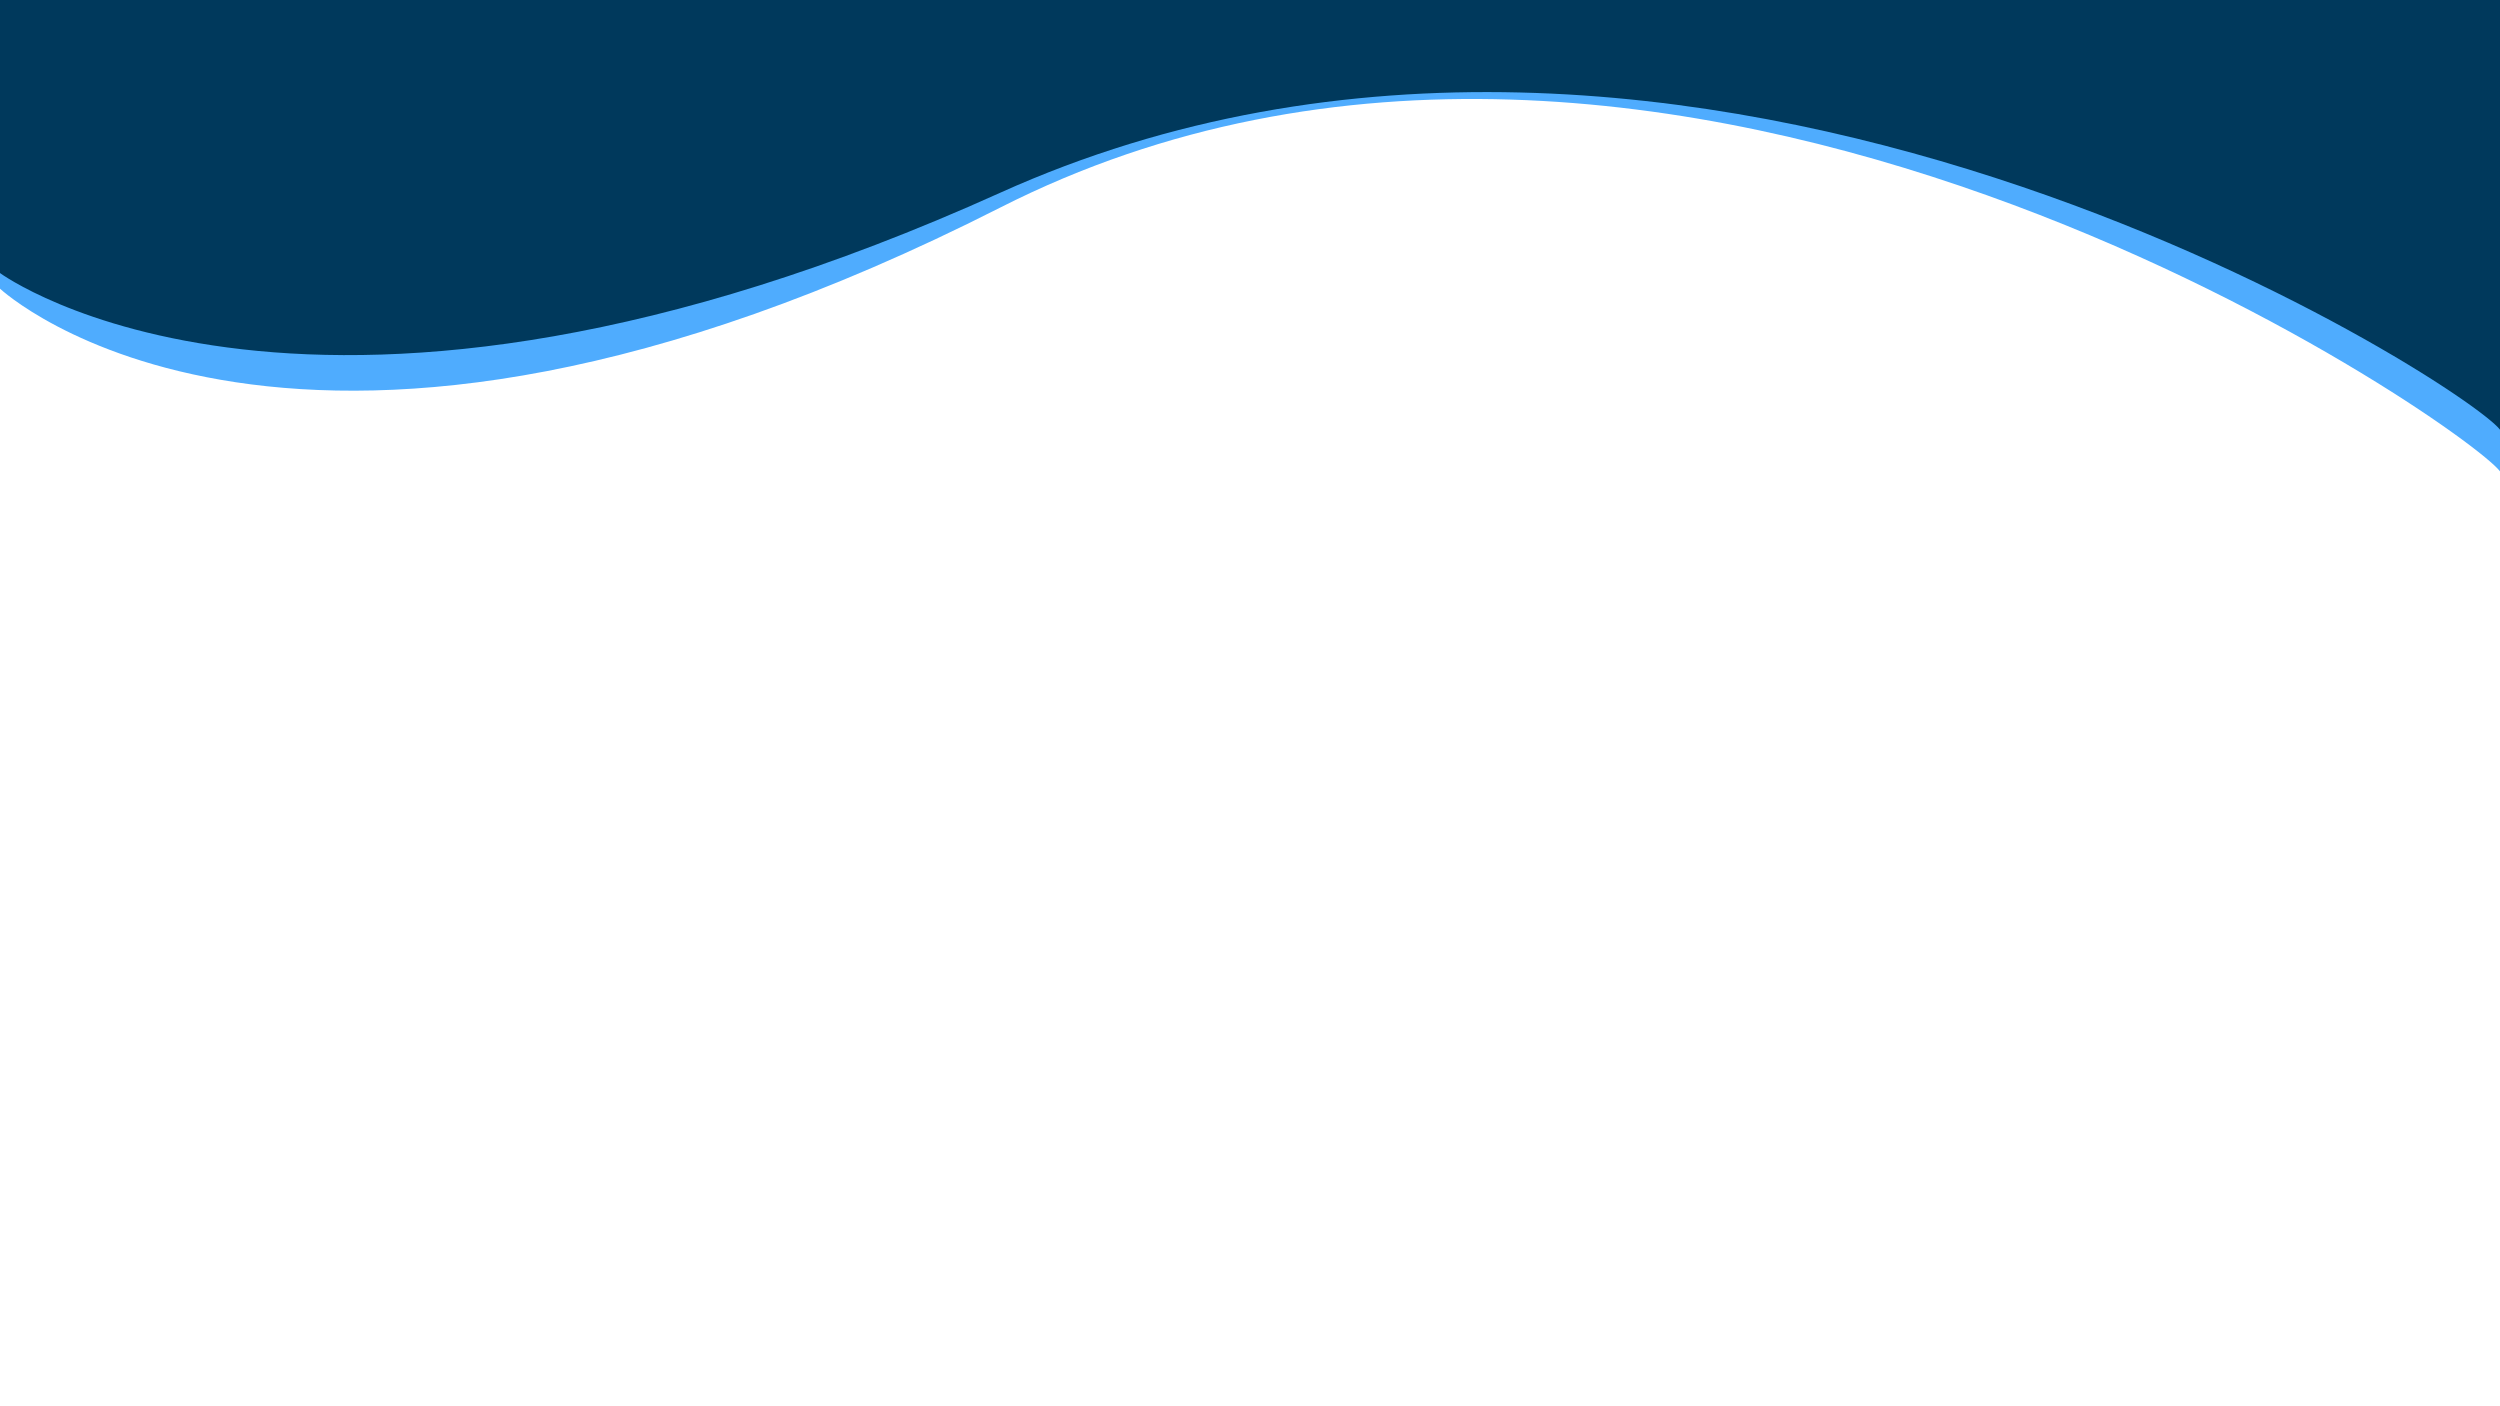 <?xml version="1.0" encoding="utf-8"?>
<!-- Generator: Adobe Illustrator 21.0.0, SVG Export Plug-In . SVG Version: 6.00 Build 0)  -->
<svg version="1.1" id="Layer_1" xmlns="http://www.w3.org/2000/svg" xmlns:xlink="http://www.w3.org/1999/xlink" x="0px" y="0px"
	 viewBox="0 0 1920 1080" style="enable-background:new 0 0 1920 1080;" xml:space="preserve">
<style type="text/css">
	.st0{display:none;}
	.st1{display:inline;fill:#FFFFFF;}
	.st2{display:inline;fill:#4FACFE;}
	.st3{display:inline;fill:#00395C;}
	.st4{fill:#FFFFFF;}
	.st5{fill:#4FACFE;}
	.st6{fill:#00395C;}
</style>
<g id="Layer_1_1_" class="st0">
	<rect x="-264" y="158" class="st1" width="77" height="77"/>
	<rect x="-264" y="260" class="st1" width="77" height="77"/>
	<rect x="-264" y="362" class="st1" width="77" height="77"/>
	<rect x="-264" y="464" class="st2" width="77" height="77"/>
	<rect x="-264" y="569" class="st3" width="77" height="77"/>
</g>
<g id="Layer_2">
	<g>
		<rect class="st4" width="1920" height="1080"/>
	</g>
	<path class="st5" d="M0,221.7c0,0,227,212.4,768-62.2C1279.8-100.4,1893,326.3,1920,362V10H0V221.7z"/>
	<path class="st6" d="M0,209.7c0,0,240,176.7,768-61.6S1893,294.7,1920,330V0H0V209.7z"/>
</g>
</svg>
